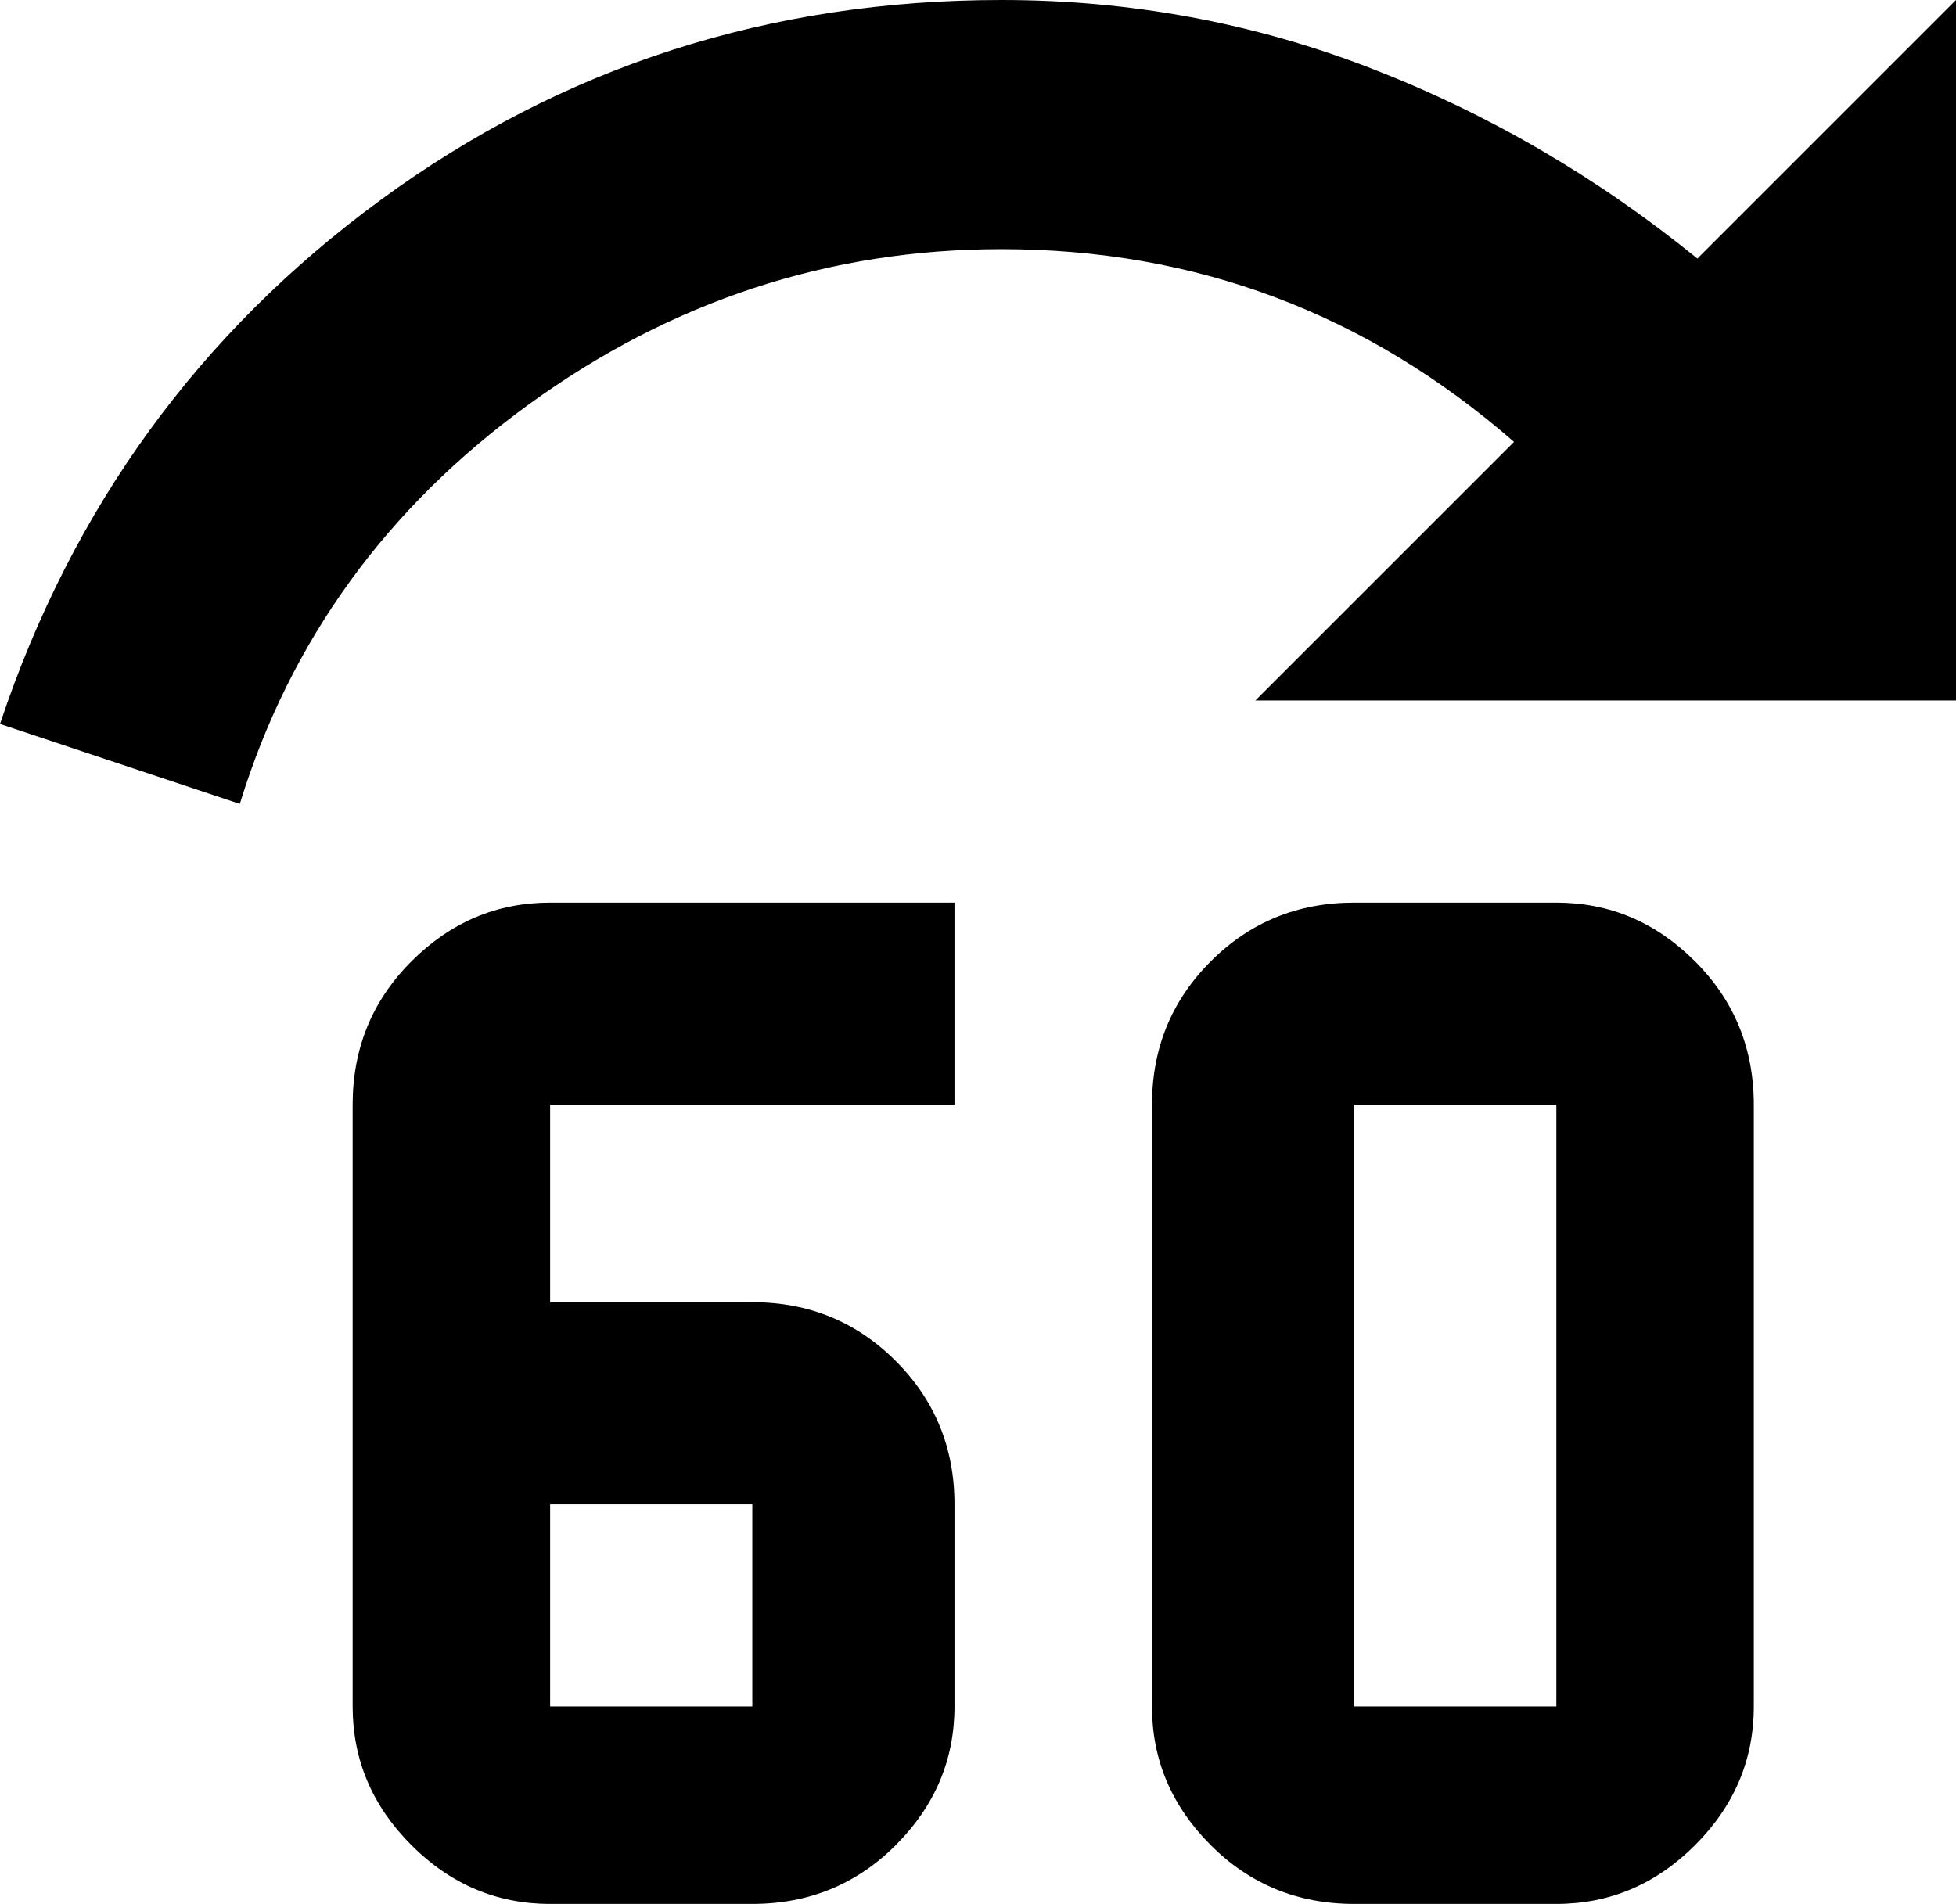 <svg xmlns="http://www.w3.org/2000/svg" viewBox="32 -21 416 405">
      <g transform="scale(1 -1) translate(0 -363)">
        <path d="M245 384Q171 384 113.0 341.5Q55 299 32 230L83 213Q99 265 144.5 298.0Q190 331 245 331Q307 331 354 290L299 235H448V384L393 329Q361 355 323.5 369.5Q286 384 245 384ZM405 149V21Q405 4 392.5 -8.5Q380 -21 363 -21H320Q302 -21 289.5 -8.5Q277 4 277 21V149Q277 167 289.5 179.5Q302 192 320 192H363Q380 192 392.5 179.5Q405 167 405 149ZM320 149V21H363V149ZM149 192Q132 192 119.5 179.5Q107 167 107 149V21Q107 4 119.5 -8.5Q132 -21 149 -21H192Q210 -21 222.5 -8.5Q235 4 235 21V64Q235 82 222.5 94.5Q210 107 192 107H149V149H235V192ZM149 64H192V21H149Z" />
      </g>
    </svg>